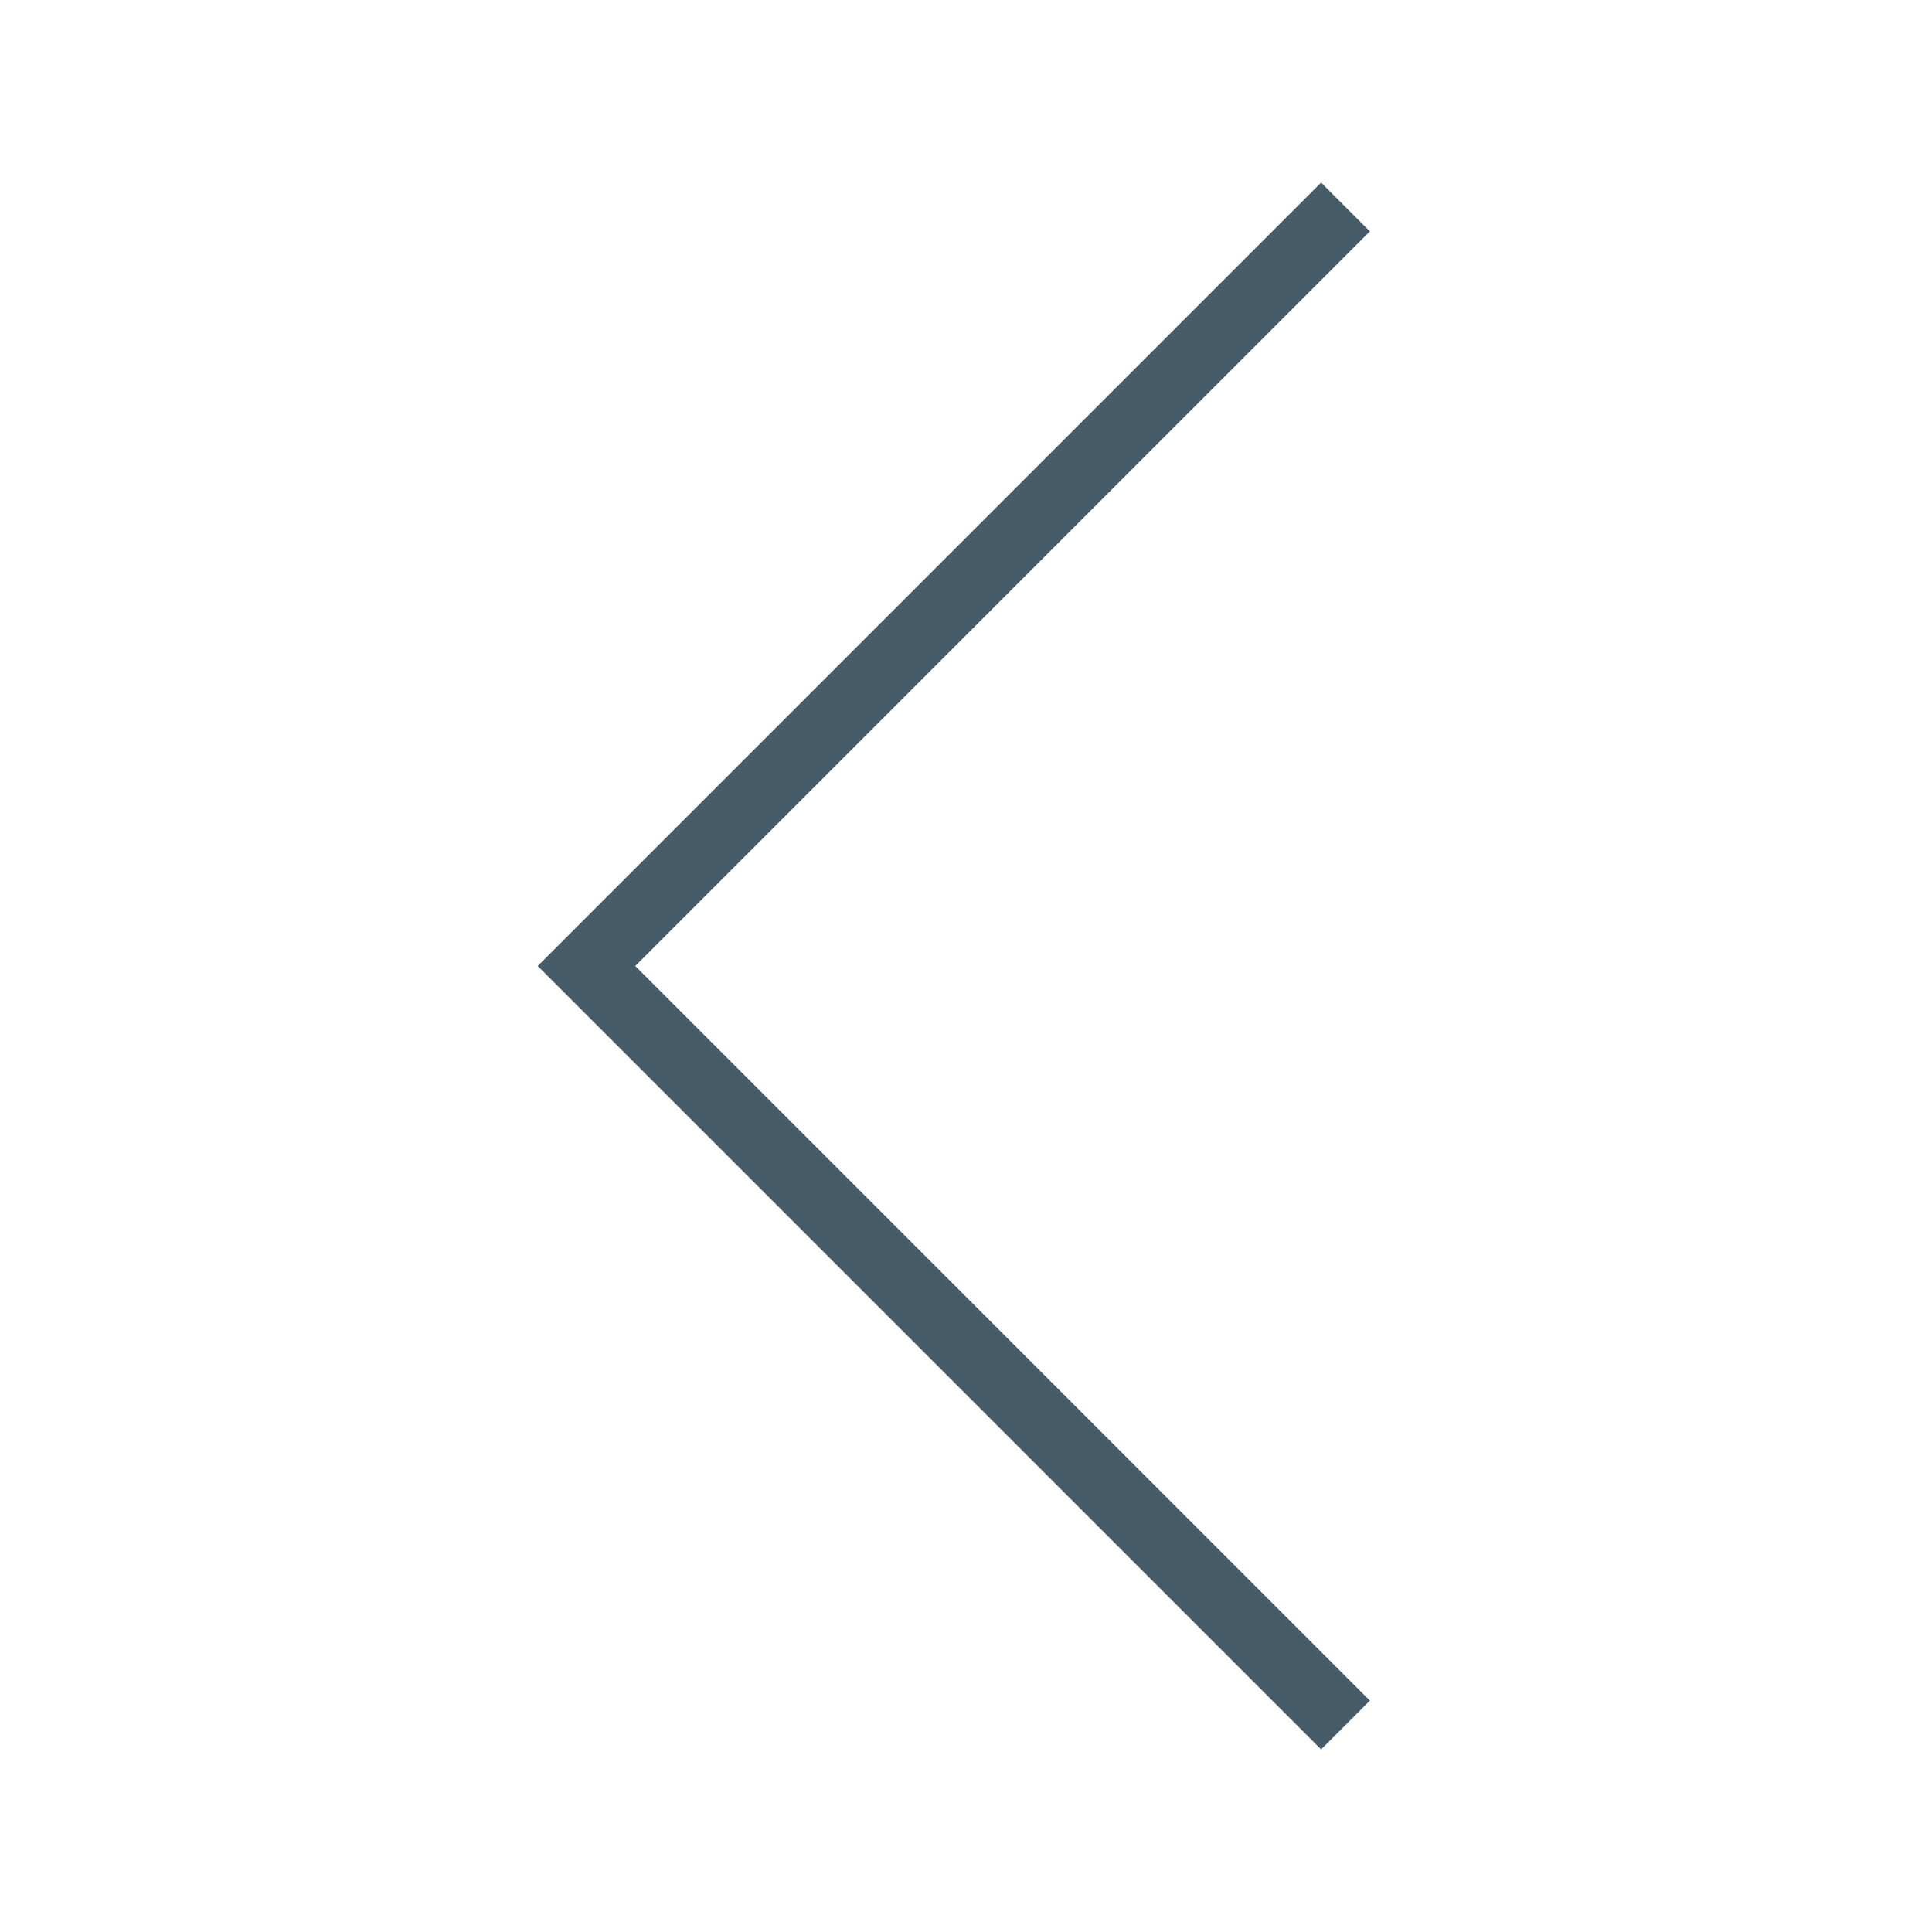 <svg id="arrow" xmlns="http://www.w3.org/2000/svg" viewBox="0 0 28 28"><style>.st0{fill:none;stroke:#455b68;stroke-miterlimit:10}</style><path id="arrow_1_" class="st0" d="M19.5 25l-11-11 11-11"/></svg>